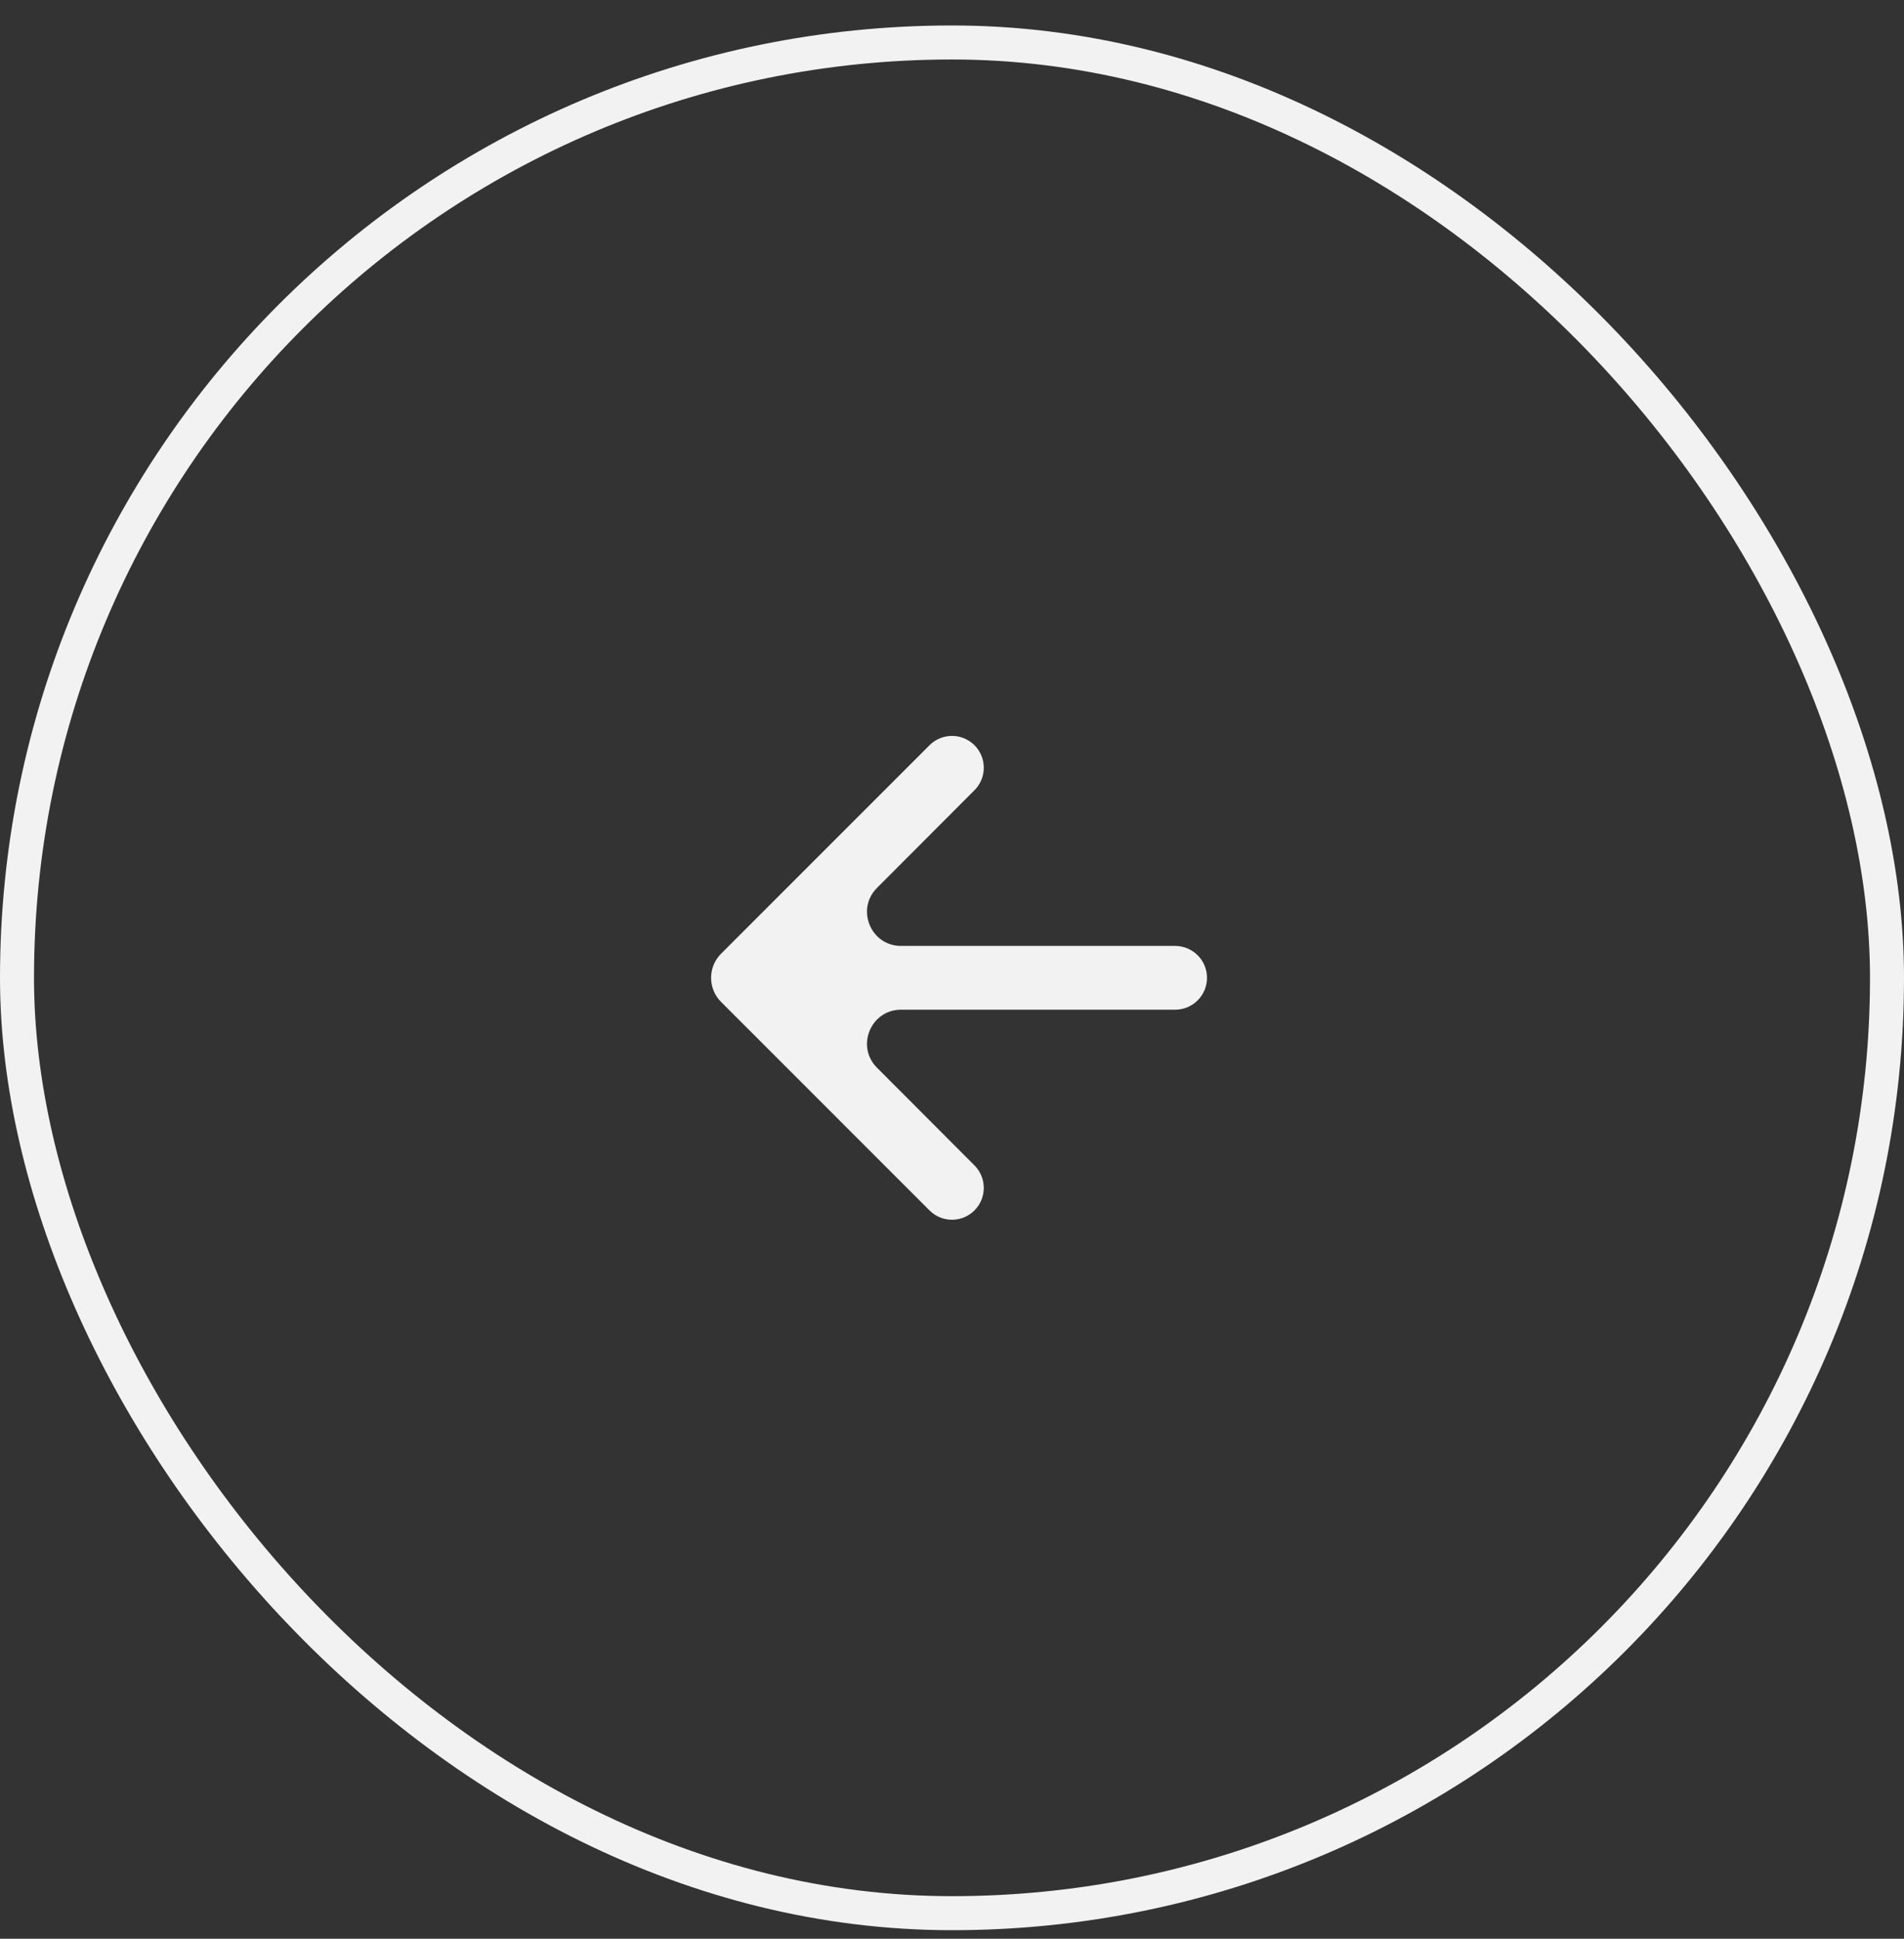 <svg width="56" height="57" viewBox="0 0 56 57" fill="none" xmlns="http://www.w3.org/2000/svg">
<rect x="0" y="0" width="56" height="57" fill="#333333" stroke="none"/>
<g clip-path="url(#clip0_2025_931)">
<g clip-path="url(#clip1_2025_931)">
<path d="M27.339 35.587C27.704 35.953 28.296 35.953 28.661 35.587C29.026 35.222 29.026 34.631 28.662 34.265L25.794 31.392C25.165 30.762 25.611 29.686 26.502 29.686H34.562C35.08 29.686 35.5 29.266 35.5 28.748C35.5 28.231 35.08 27.811 34.562 27.811H26.502C25.611 27.811 25.165 26.735 25.794 26.105L28.662 23.232C29.026 22.866 29.026 22.275 28.661 21.91C28.296 21.545 27.704 21.545 27.339 21.91L21.207 28.041C20.817 28.432 20.817 29.065 21.207 29.456L27.339 35.587Z" fill="#F2F2F2"/>
</g>
</g>
<rect x="0.5" y="1.249" width="55" height="55" rx="27.5" stroke="#F2F2F2"/>
<defs>
<clipPath id="clip0_2025_931">
<rect y="0.749" width="56" height="56" rx="28" fill="white"/>
</clipPath>
<clipPath id="clip1_2025_931">
<rect width="15" height="15" fill="white" transform="translate(20.5 21.248)"/>
</clipPath>
</defs>
</svg>
